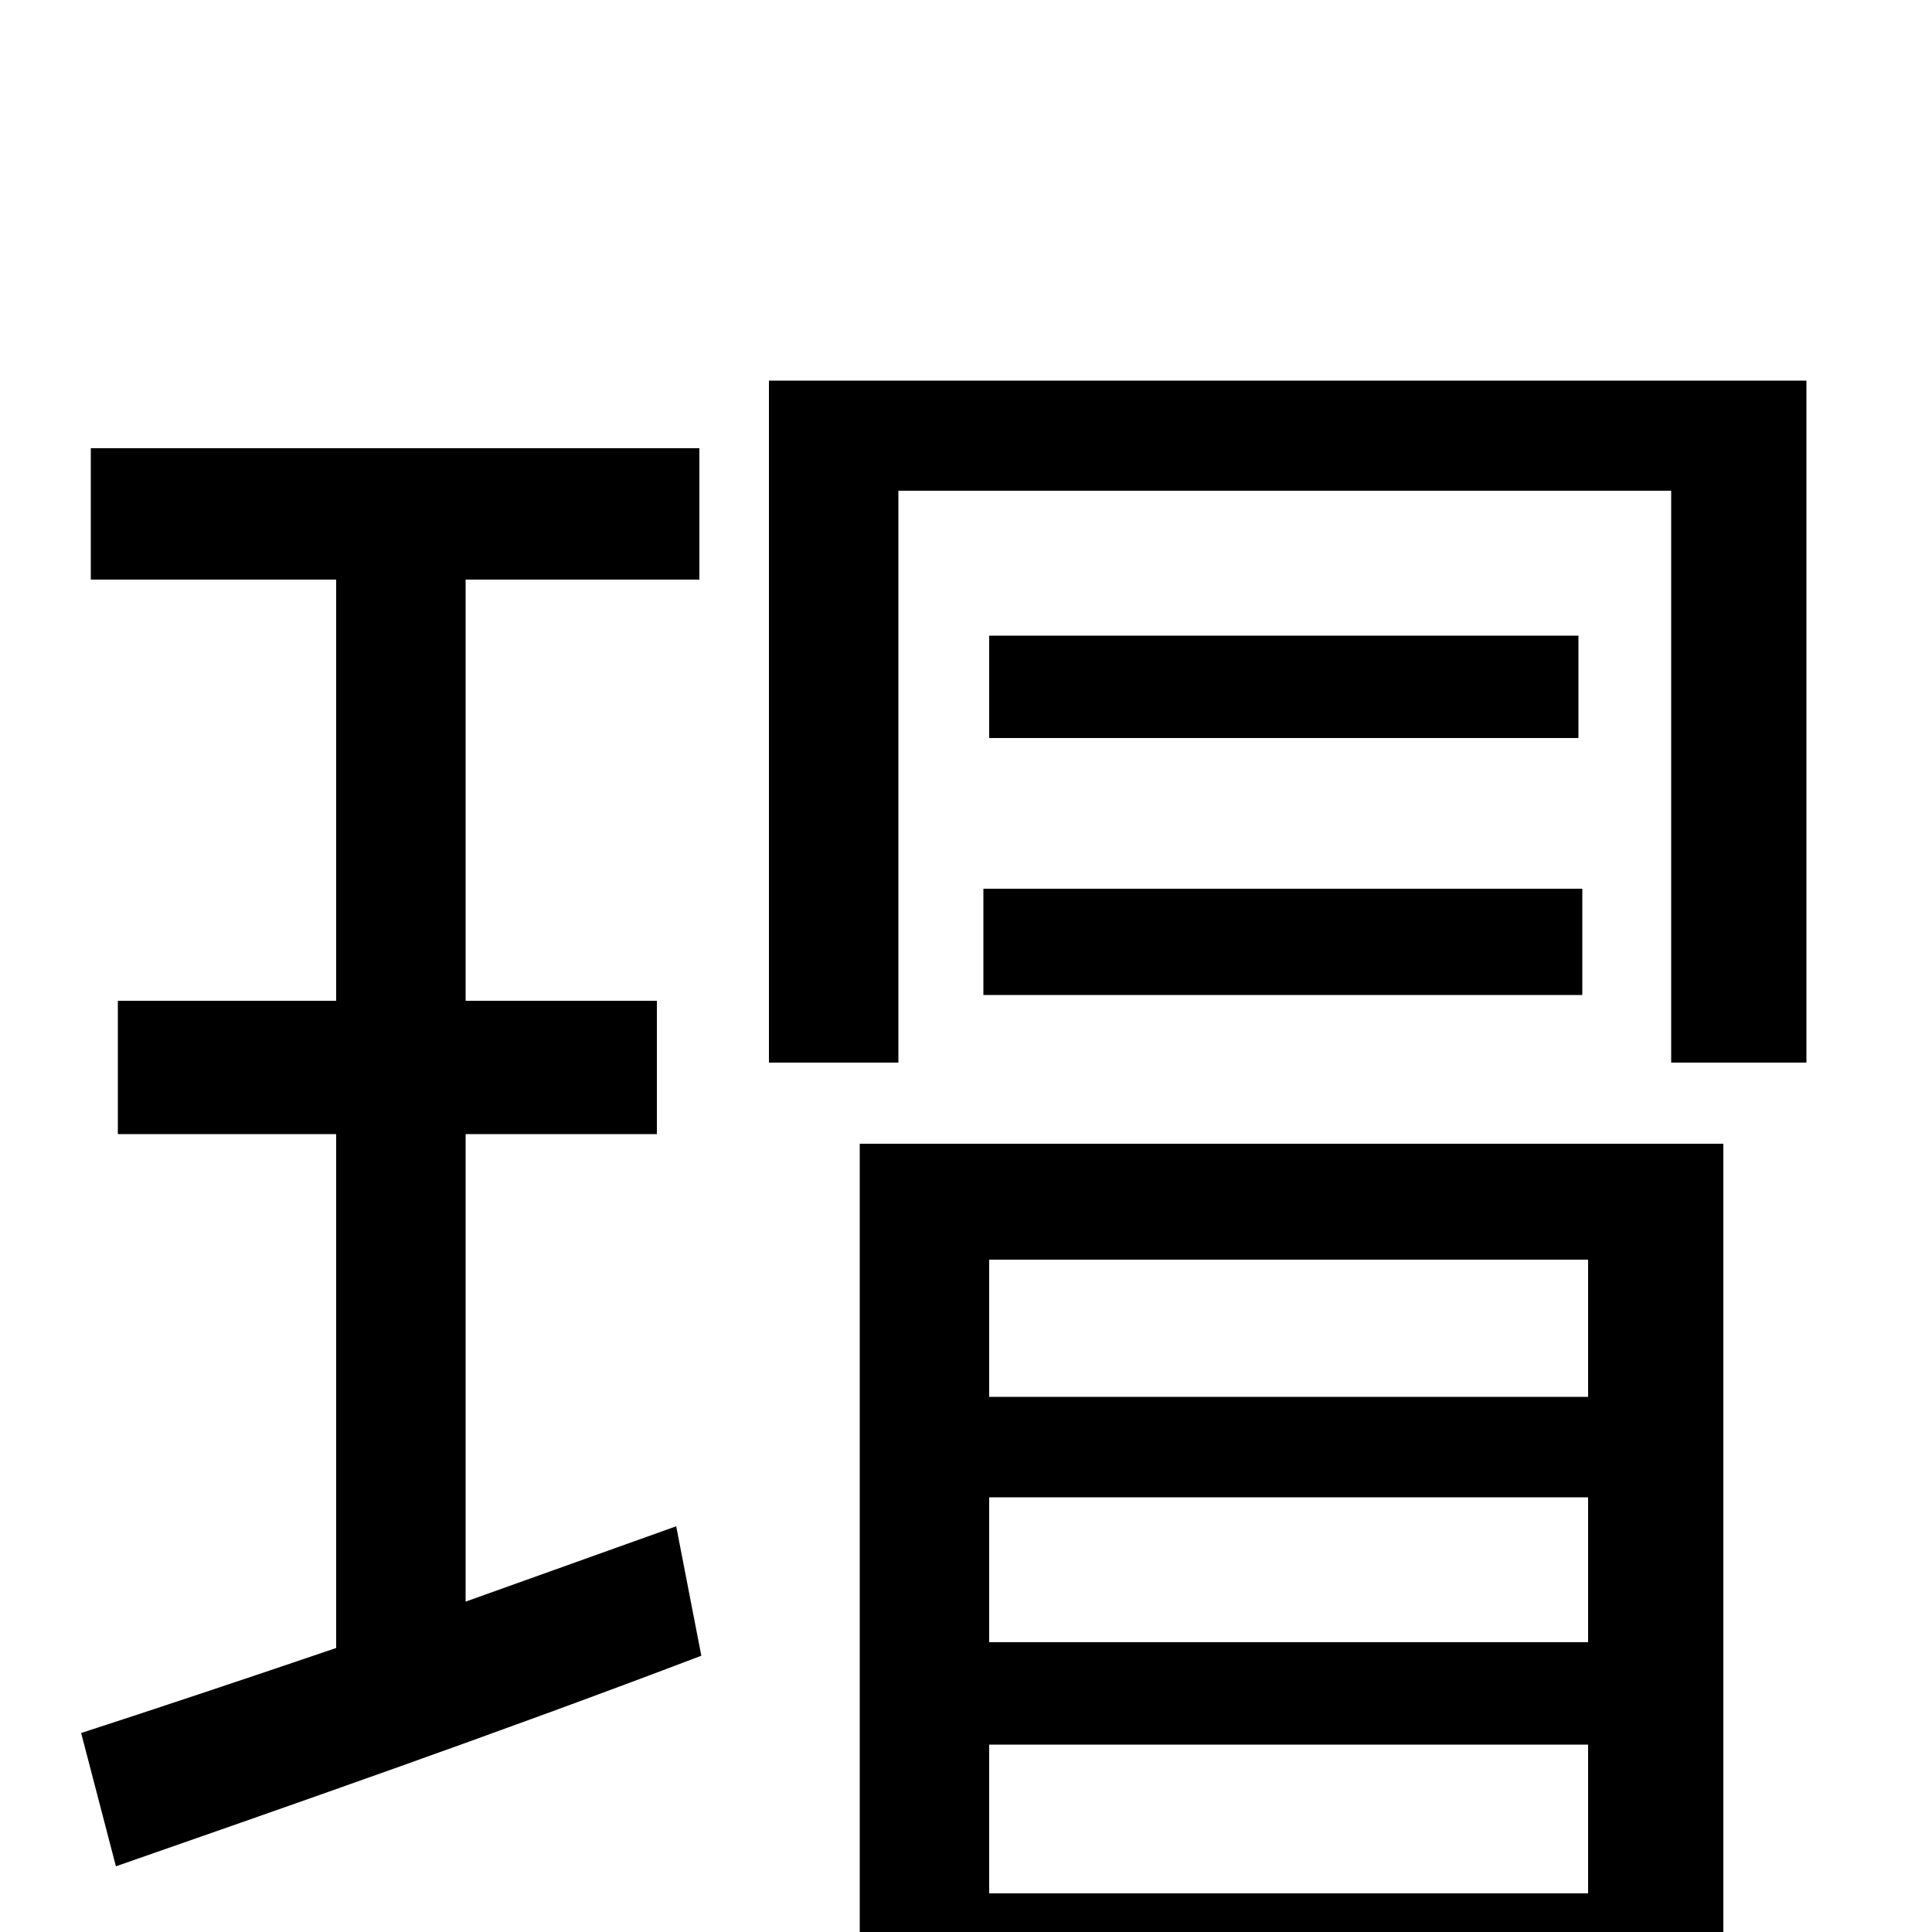 <svg xmlns="http://www.w3.org/2000/svg" viewBox="0 -1000 1000 1000">
	<path fill="#000000" d="M241 -171V-413H340V-482H241V-700H362V-768H47V-700H174V-482H61V-413H174V-147C124 -130 79 -115 42 -103L60 -34C146 -64 258 -103 363 -143L350 -210ZM822 -348V-277H512V-348ZM512 -150V-225H822V-150ZM512 -20V-97H822V-20ZM445 78H512V39H822V74H892V-408H445ZM509 -485H819V-540H509ZM512 -671V-618H817V-671ZM398 -803V-450H465V-746H865V-450H935V-803Z"/>
</svg>